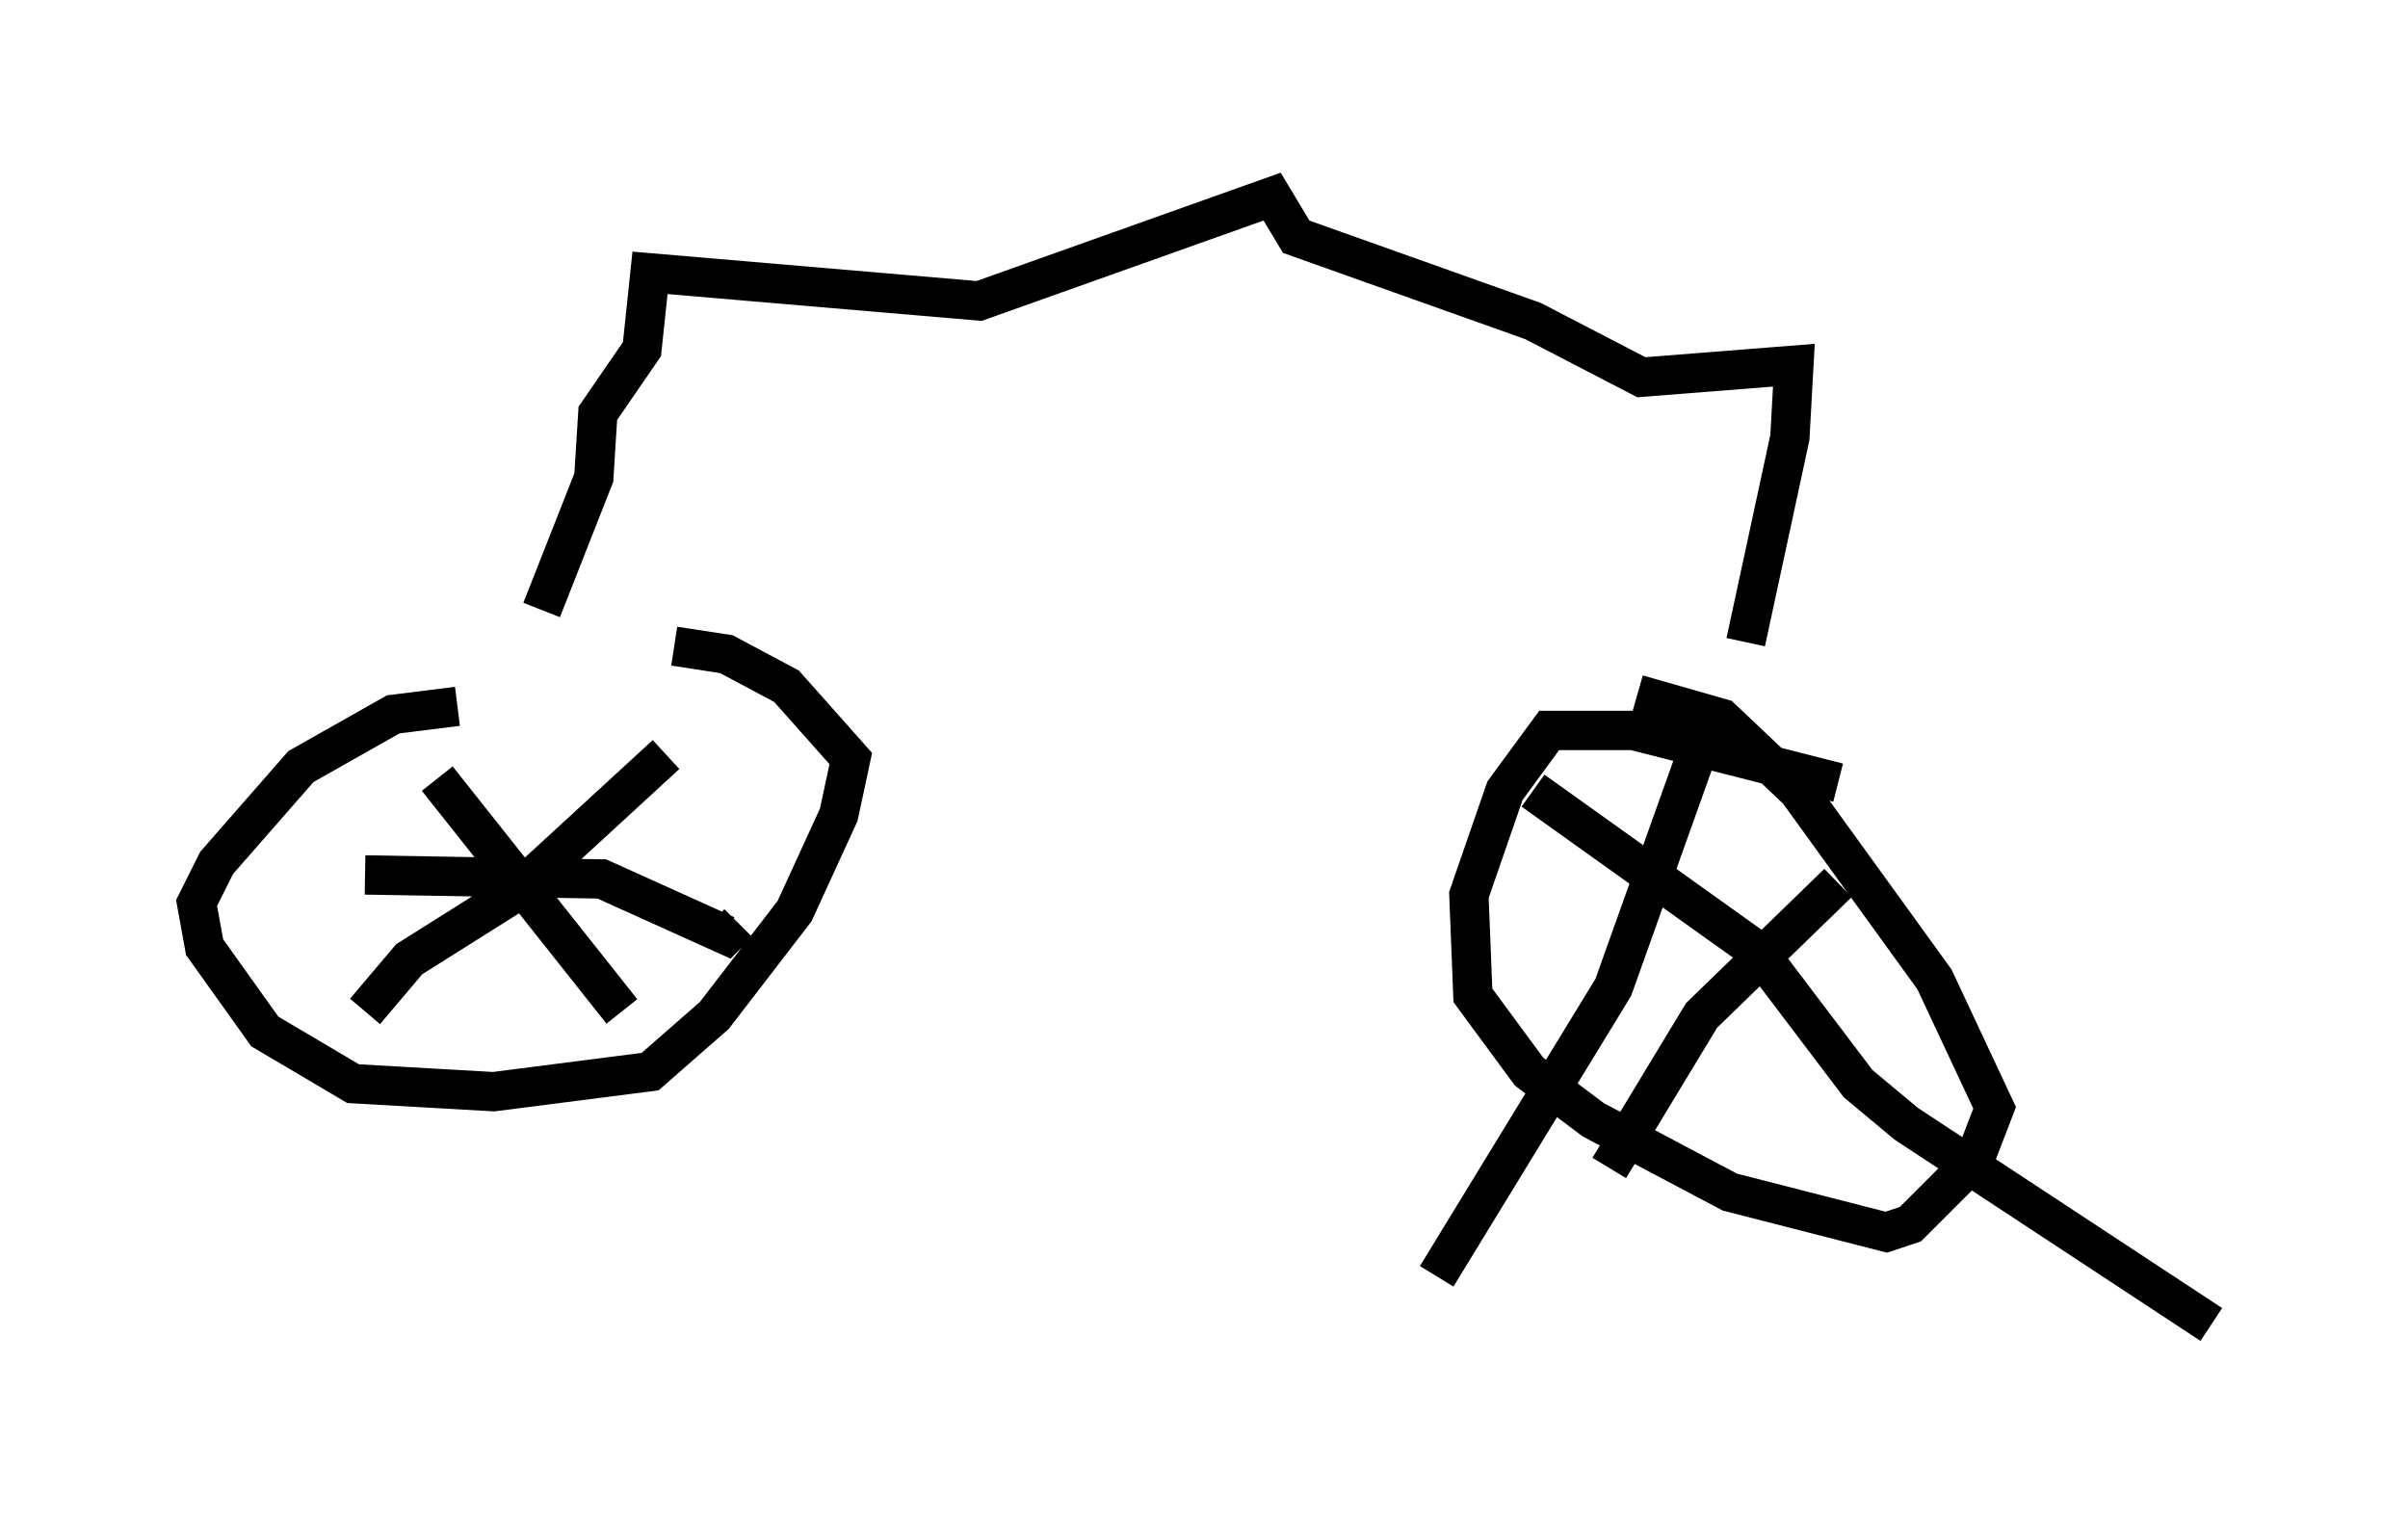 <?xml version="1.0" encoding="utf-8" ?>
<svg baseProfile="full" height="38.686" version="1.1" width="61.246" xmlns="http://www.w3.org/2000/svg" xmlns:ev="http://www.w3.org/2001/xml-events" xmlns:xlink="http://www.w3.org/1999/xlink"><defs /><rect fill="white" height="38.686" width="61.246" x="0" y="0" /><path d="M18.373, 18.883 m-6.738, -0.919 l-1.633, 0.204 -2.348, 1.327 l-2.144, 2.45 -0.51, 1.021 l0.204, 1.123 1.531, 2.144 l2.246, 1.327 3.573, 0.204 l3.981, -0.51 1.633, -1.429 l2.042, -2.654 1.123, -2.45 l0.306, -1.429 -1.633, -1.838 l-1.531, -0.817 -1.327, -0.204 m29.604, 3.471 l-5.206, -1.327 -2.144, 0.0 l-1.123, 1.531 -0.919, 2.654 l0.102, 2.552 1.429, 1.94 l1.633, 1.225 3.471, 1.838 l3.981, 1.021 0.613, -0.204 l1.633, -1.633 0.51, -1.327 l-1.531, -3.267 -3.471, -4.798 l-1.94, -1.838 -2.144, -0.613 m1.429, 1.735 l-2.042, 5.717 -4.492, 7.35 m2.45, -12.352 l5.717, 4.083 2.552, 3.369 l1.225, 1.021 7.758, 5.104 m-9.494, -11.229 l-3.471, 3.369 -2.348, 3.879 m-29.809, -9.902 l4.696, 5.921 m1.123, -6.533 l-3.777, 3.471 -2.756, 1.735 l-1.123, 1.327 m0.0, -3.471 l6.023, 0.102 3.165, 1.429 l0.306, -0.306 m-5.002, -7.963 l1.327, -3.369 0.102, -1.633 l1.123, -1.633 0.204, -1.94 l8.371, 0.715 7.452, -2.654 l0.613, 1.021 6.023, 2.144 l2.756, 1.429 3.879, -0.306 l-0.102, 1.838 -1.123, 5.206 " fill="none" stroke="black" stroke-width="1" /></svg>
